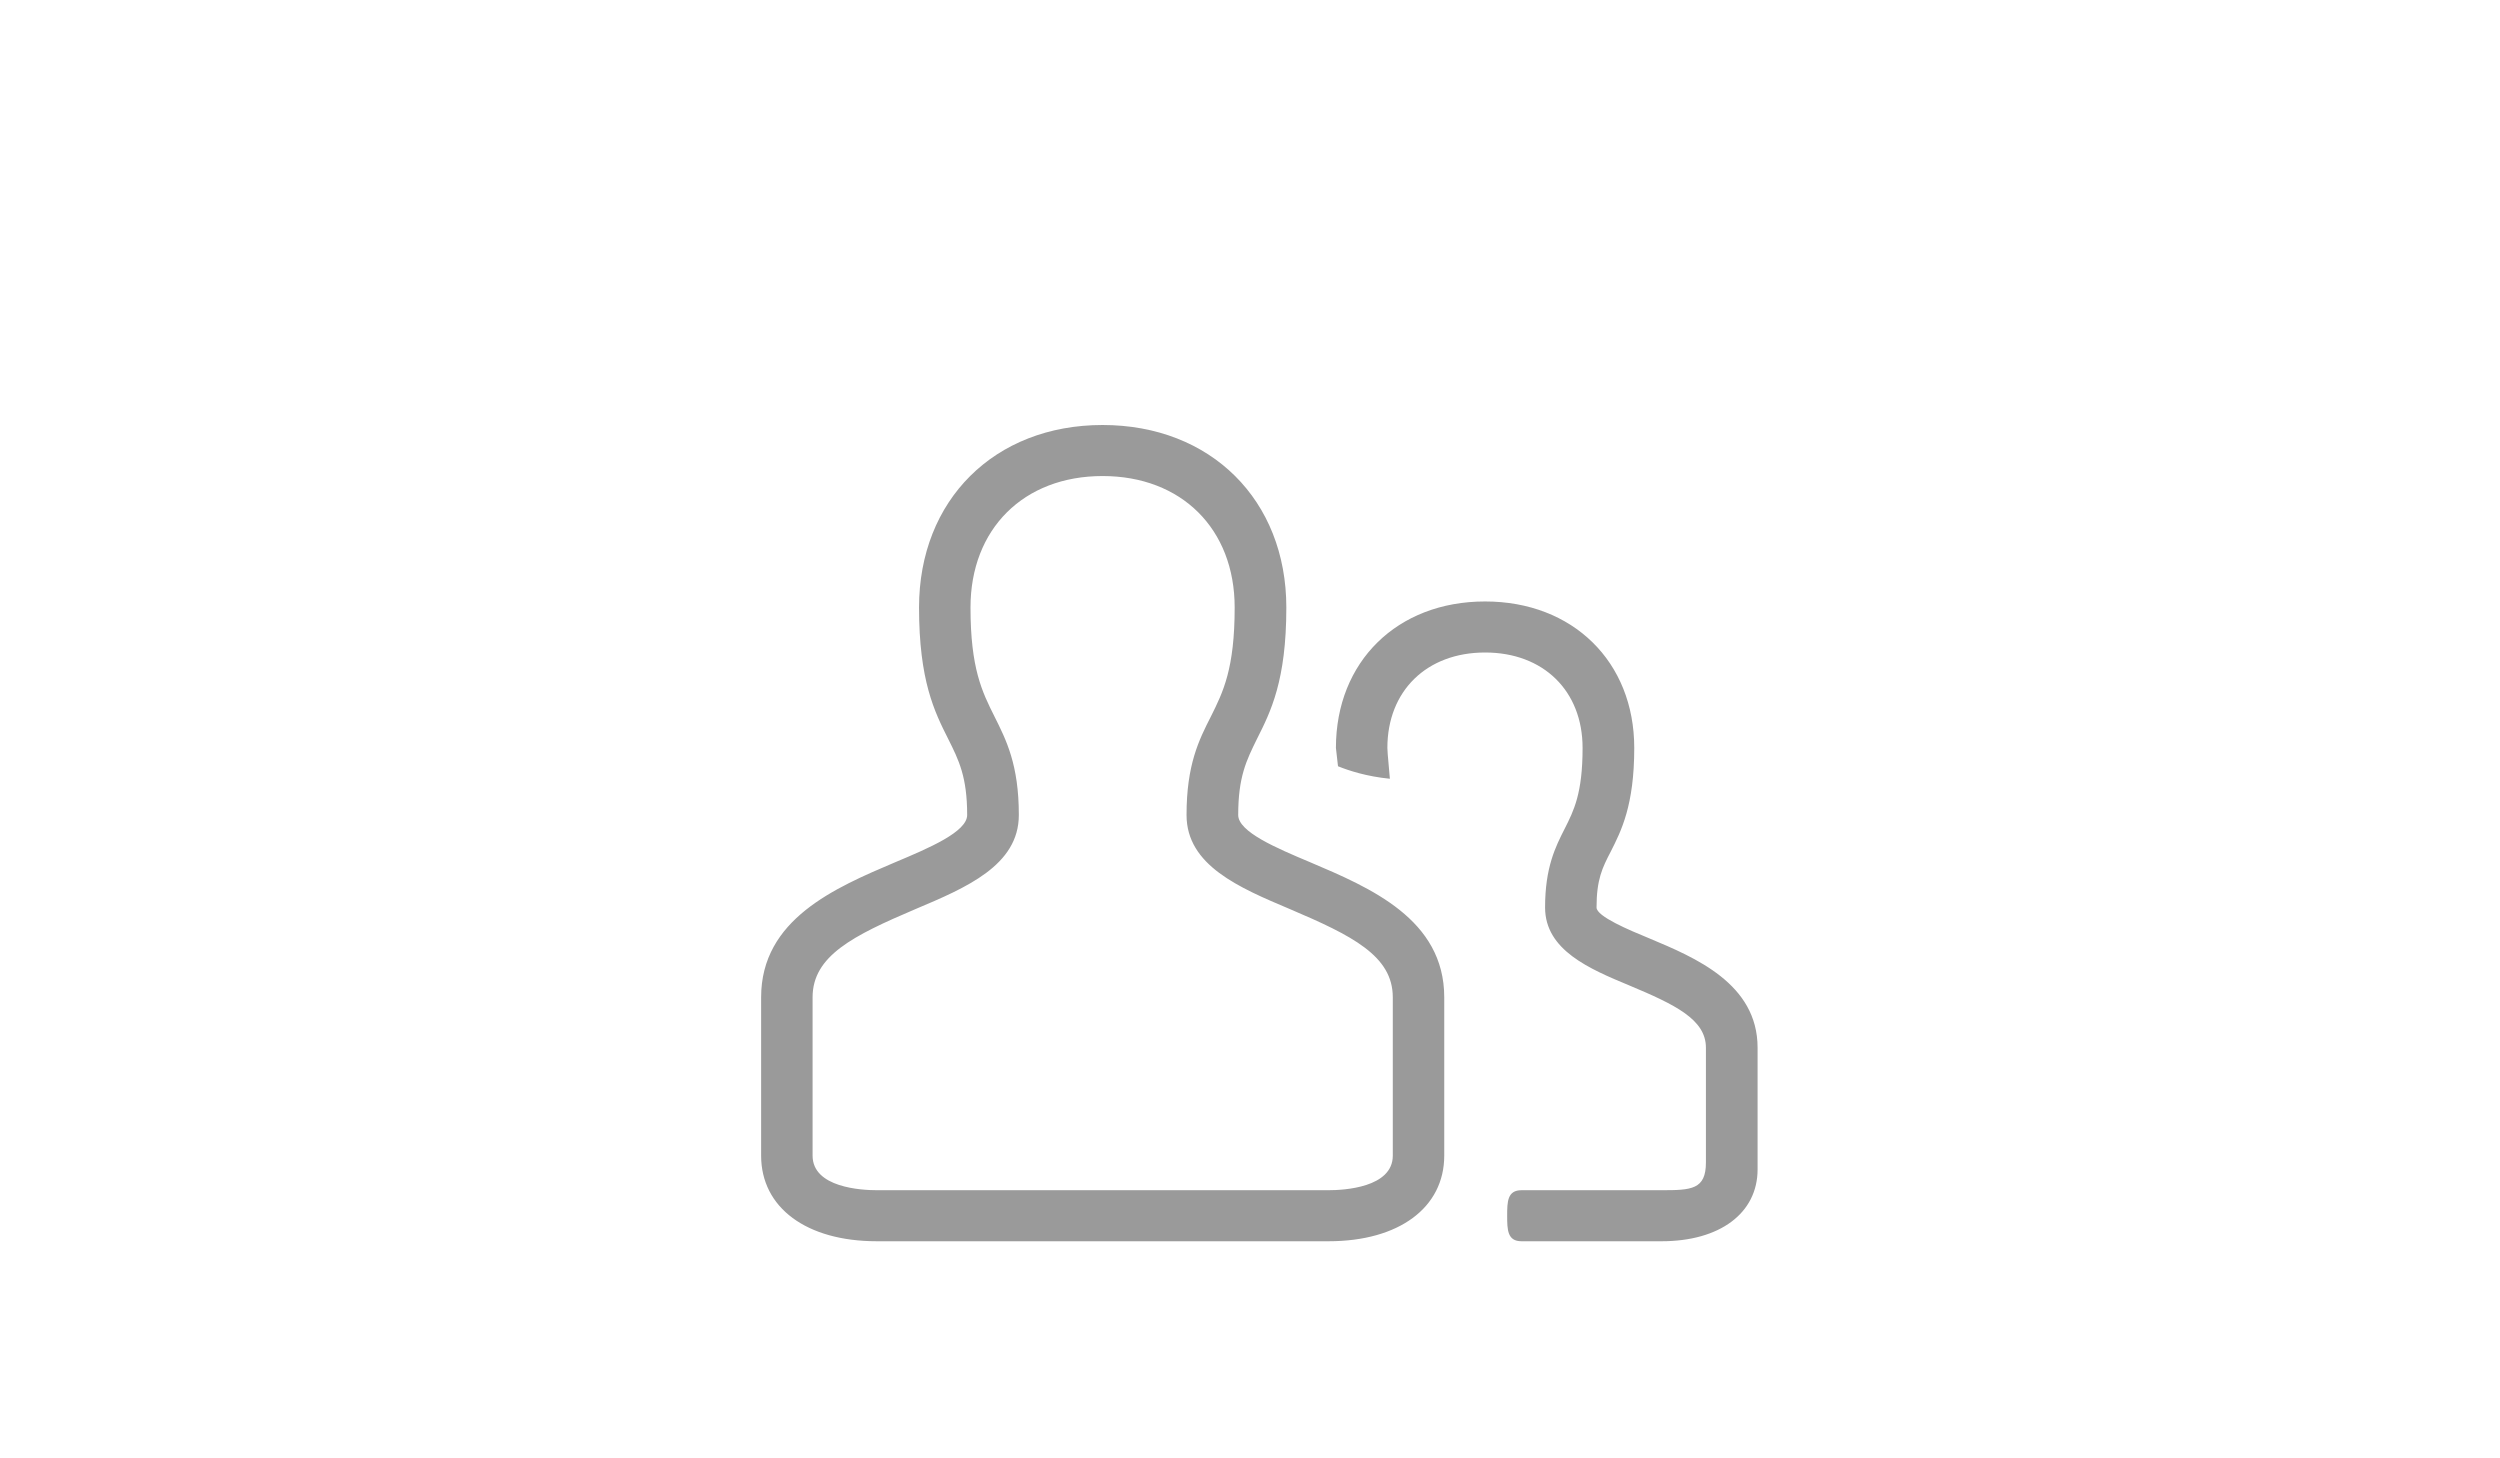 <svg xmlns="http://www.w3.org/2000/svg" width="120" height="70" viewBox="0 0 120 70"><path clip-rule="evenodd" fill="none" d="M.014-.03h120v70h-120z"/><g fill-rule="evenodd" clip-rule="evenodd" fill="#9A9A9A"><path d="M52.924 22.85c-3.79 0-6.34 2.54-6.34 6.31 0 2.93.56 4.05 1.15 5.23.57 1.14 1.17 2.32 1.17 4.73 0 2.42-2.53 3.49-4.97 4.52-2.98 1.27-4.93 2.24-4.93 4.23v7.6c0 1.54 2.36 1.66 3.08 1.66h21.69c.72 0 3.08-.12 3.08-1.66v-7.6c0-1.99-1.95-2.96-4.93-4.23-2.44-1.03-4.97-2.1-4.97-4.52 0-2.41.59-3.59 1.17-4.73.59-1.18 1.14-2.3 1.14-5.23 0-3.77-2.55-6.31-6.34-6.31zm10.85 36.73h-21.69c-3.37 0-5.55-1.61-5.55-4.11v-7.6c0-3.75 3.56-5.26 6.43-6.48 1.62-.68 3.46-1.46 3.46-2.27 0-1.83-.4-2.63-.91-3.65-.66-1.31-1.4-2.8-1.4-6.31 0-5.16 3.62-8.76 8.81-8.76s8.82 3.6 8.82 8.76c0 3.51-.75 5-1.41 6.31-.5 1.02-.9 1.81-.9 3.65 0 .81 1.84 1.59 3.46 2.27 2.87 1.22 6.43 2.73 6.43 6.48v7.6c0 2.5-2.18 4.11-5.55 4.11zM79.164 45.04c-.95-.39-2.53-1.05-2.53-1.48 0-1.35.28-1.91.68-2.68.5-.99 1.13-2.21 1.13-4.98 0-4.14-2.95-7.03-7.16-7.03-4.22 0-7.16 2.89-7.16 7.03l.1.88c.52.21 1.37.49 2.49.6-.01-.22-.12-1.23-.12-1.48 0-2.74 1.89-4.58 4.69-4.58s4.68 1.84 4.68 4.58c0 2.18-.42 3.01-.86 3.88-.44.87-.94 1.85-.94 3.78 0 2.05 2.14 2.95 4.04 3.74 2.22.93 3.68 1.64 3.68 2.99v5.51c0 1.3-.7 1.33-2.13 1.33h-6.72c-.68 0-.69.55-.69 1.22 0 .68.01 1.23.69 1.23h6.72c2.8 0 4.61-1.35 4.61-3.45v-5.84c0-3.08-3.01-4.33-5.2-5.25z"/></g></svg>